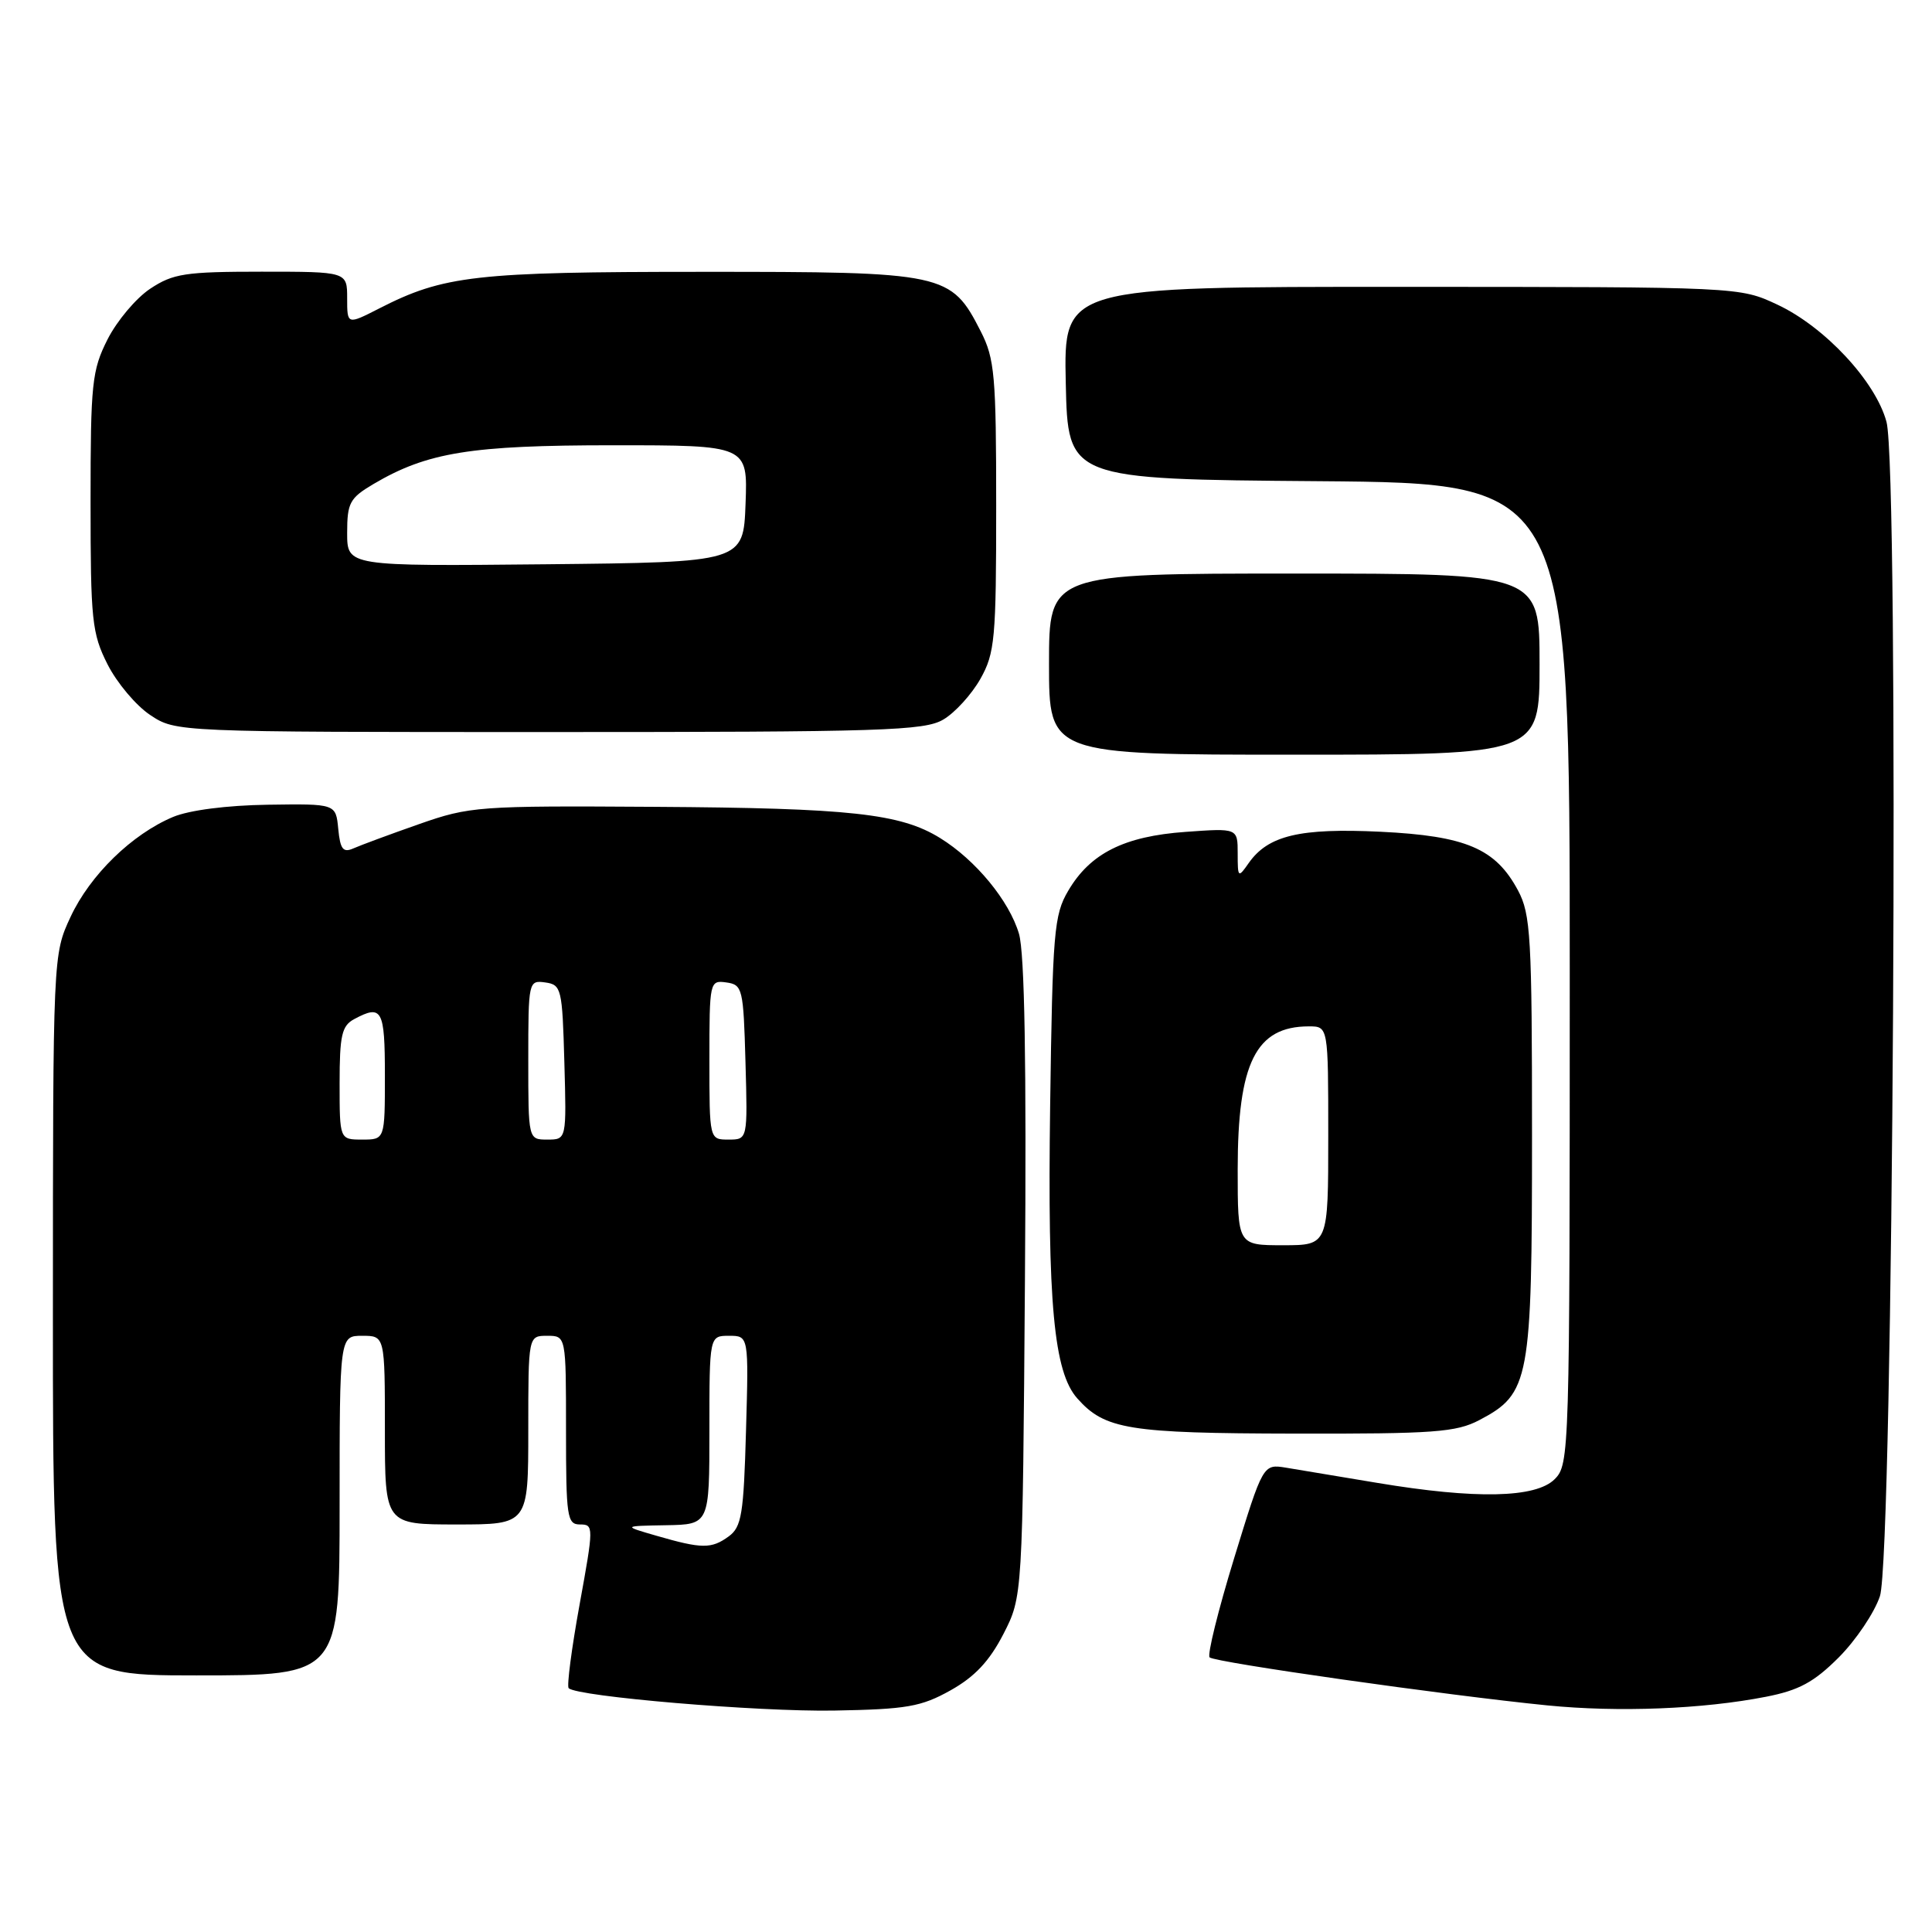 <?xml version="1.0" encoding="UTF-8" standalone="no"?>
<!DOCTYPE svg PUBLIC "-//W3C//DTD SVG 1.1//EN" "http://www.w3.org/Graphics/SVG/1.1/DTD/svg11.dtd" >
<svg xmlns="http://www.w3.org/2000/svg" xmlns:xlink="http://www.w3.org/1999/xlink" version="1.1" viewBox="0 0 256 256">
 <g >
 <path fill="currentColor"
d=" M 125.95 223.98 C 129.15 222.19 131.10 220.12 132.95 216.53 C 135.50 211.56 135.50 211.56 135.81 169.53 C 136.02 140.86 135.77 126.30 135.02 123.73 C 133.73 119.36 129.28 113.95 124.56 111.04 C 119.32 107.80 112.66 107.07 86.77 106.91 C 63.34 106.76 62.26 106.84 55.50 109.21 C 51.65 110.56 47.74 112.01 46.82 112.42 C 45.46 113.02 45.08 112.53 44.82 109.83 C 44.50 106.50 44.50 106.50 35.50 106.63 C 30.05 106.71 25.09 107.35 22.93 108.25 C 17.48 110.54 11.94 115.94 9.35 121.49 C 7.02 126.50 7.02 126.50 7.01 174.25 C 7.00 222.00 7.00 222.00 26.00 222.00 C 45.00 222.00 45.00 222.00 45.00 199.50 C 45.00 177.00 45.00 177.00 48.00 177.00 C 51.00 177.00 51.00 177.00 51.00 189.50 C 51.00 202.00 51.00 202.00 60.50 202.00 C 70.00 202.00 70.00 202.00 70.00 189.50 C 70.00 177.00 70.00 177.00 72.50 177.00 C 75.00 177.00 75.00 177.00 75.00 189.50 C 75.00 201.03 75.14 202.00 76.86 202.00 C 78.68 202.00 78.68 202.28 76.80 212.60 C 75.74 218.43 75.09 223.42 75.35 223.69 C 76.48 224.81 100.38 226.83 110.50 226.66 C 120.15 226.49 122.05 226.16 125.95 223.98 Z  M 234.00 224.83 C 238.36 223.98 240.36 222.90 243.63 219.63 C 245.91 217.35 248.37 213.69 249.10 211.50 C 250.87 206.17 251.68 62.24 249.97 55.90 C 248.53 50.54 241.79 43.30 235.50 40.36 C 230.50 38.02 230.50 38.02 185.72 38.01 C 140.94 38.00 140.94 38.00 141.22 50.75 C 141.50 63.50 141.50 63.50 174.75 63.76 C 208.00 64.03 208.00 64.03 208.00 129.01 C 208.00 192.67 207.96 194.04 206.00 196.00 C 203.50 198.50 195.55 198.67 182.50 196.49 C 177.55 195.66 172.12 194.76 170.43 194.48 C 167.36 193.98 167.36 193.98 163.52 206.50 C 161.41 213.38 159.95 219.29 160.28 219.61 C 160.94 220.27 191.64 224.64 205.00 225.97 C 214.43 226.91 225.63 226.47 234.00 224.83 Z  M 196.02 188.17 C 202.70 184.65 203.00 183.03 203.00 150.48 C 203.00 124.09 202.83 121.15 201.14 117.98 C 198.17 112.43 194.24 110.76 182.91 110.21 C 172.24 109.70 168.03 110.70 165.46 114.36 C 164.06 116.37 164.00 116.32 164.00 113.09 C 164.00 109.73 164.00 109.73 157.08 110.23 C 148.96 110.81 144.45 113.07 141.54 118.04 C 139.66 121.22 139.47 123.51 139.15 146.50 C 138.79 172.74 139.63 181.80 142.75 185.30 C 146.40 189.41 149.54 189.92 171.52 189.96 C 190.02 190.00 192.95 189.78 196.02 188.17 Z  M 204.00 88.00 C 204.00 76.00 204.00 76.00 171.50 76.00 C 139.00 76.00 139.00 76.00 139.00 88.00 C 139.00 100.00 139.00 100.00 171.50 100.00 C 204.00 100.00 204.00 100.00 204.00 88.00 Z  M 125.00 95.34 C 126.55 94.43 128.75 92.00 129.91 89.95 C 131.83 86.53 132.00 84.66 132.00 67.07 C 132.00 49.77 131.80 47.53 129.96 43.92 C 126.00 36.16 125.29 36.01 93.00 36.02 C 62.97 36.02 58.80 36.50 50.25 40.87 C 46.00 43.04 46.00 43.04 46.00 39.52 C 46.00 36.00 46.00 36.00 34.65 36.00 C 24.53 36.00 22.93 36.25 19.90 38.26 C 18.03 39.50 15.49 42.52 14.25 44.97 C 12.18 49.07 12.00 50.78 12.00 66.50 C 12.00 82.22 12.18 83.93 14.25 88.03 C 15.49 90.48 18.03 93.50 19.90 94.74 C 23.30 97.00 23.30 97.00 72.74 97.00 C 117.02 97.00 122.49 96.83 125.00 95.34 Z  M 87.00 203.50 C 82.50 202.20 82.50 202.20 88.25 202.10 C 94.00 202.00 94.00 202.00 94.00 189.50 C 94.00 177.00 94.00 177.00 96.60 177.00 C 99.21 177.00 99.21 177.00 98.85 189.58 C 98.54 200.64 98.27 202.33 96.56 203.58 C 94.27 205.25 93.01 205.24 87.00 203.50 Z  M 45.00 143.54 C 45.00 137.18 45.29 135.92 46.93 135.04 C 50.62 133.06 51.00 133.75 51.00 142.50 C 51.00 151.00 51.00 151.00 48.00 151.00 C 45.00 151.00 45.00 151.00 45.00 143.54 Z  M 70.00 140.43 C 70.00 130.04 70.04 129.87 72.25 130.18 C 74.39 130.48 74.51 130.98 74.78 140.75 C 75.07 151.00 75.07 151.00 72.53 151.00 C 70.00 151.00 70.00 151.00 70.00 140.43 Z  M 94.00 140.43 C 94.00 130.04 94.04 129.87 96.25 130.18 C 98.39 130.48 98.51 130.98 98.78 140.75 C 99.07 151.00 99.07 151.00 96.53 151.00 C 94.00 151.00 94.00 151.00 94.00 140.43 Z  M 164.00 154.97 C 164.00 140.83 166.40 136.00 173.43 136.00 C 176.00 136.00 176.00 136.00 176.00 150.50 C 176.00 165.00 176.00 165.00 170.00 165.00 C 164.00 165.00 164.00 165.00 164.00 154.97 Z  M 46.00 70.62 C 46.00 66.63 46.34 66.00 49.48 64.14 C 56.62 59.93 62.37 59.00 81.22 59.00 C 99.08 59.00 99.08 59.00 98.79 66.75 C 98.50 74.50 98.50 74.50 72.25 74.77 C 46.00 75.03 46.00 75.03 46.00 70.62 Z "/>
</g>
</svg>